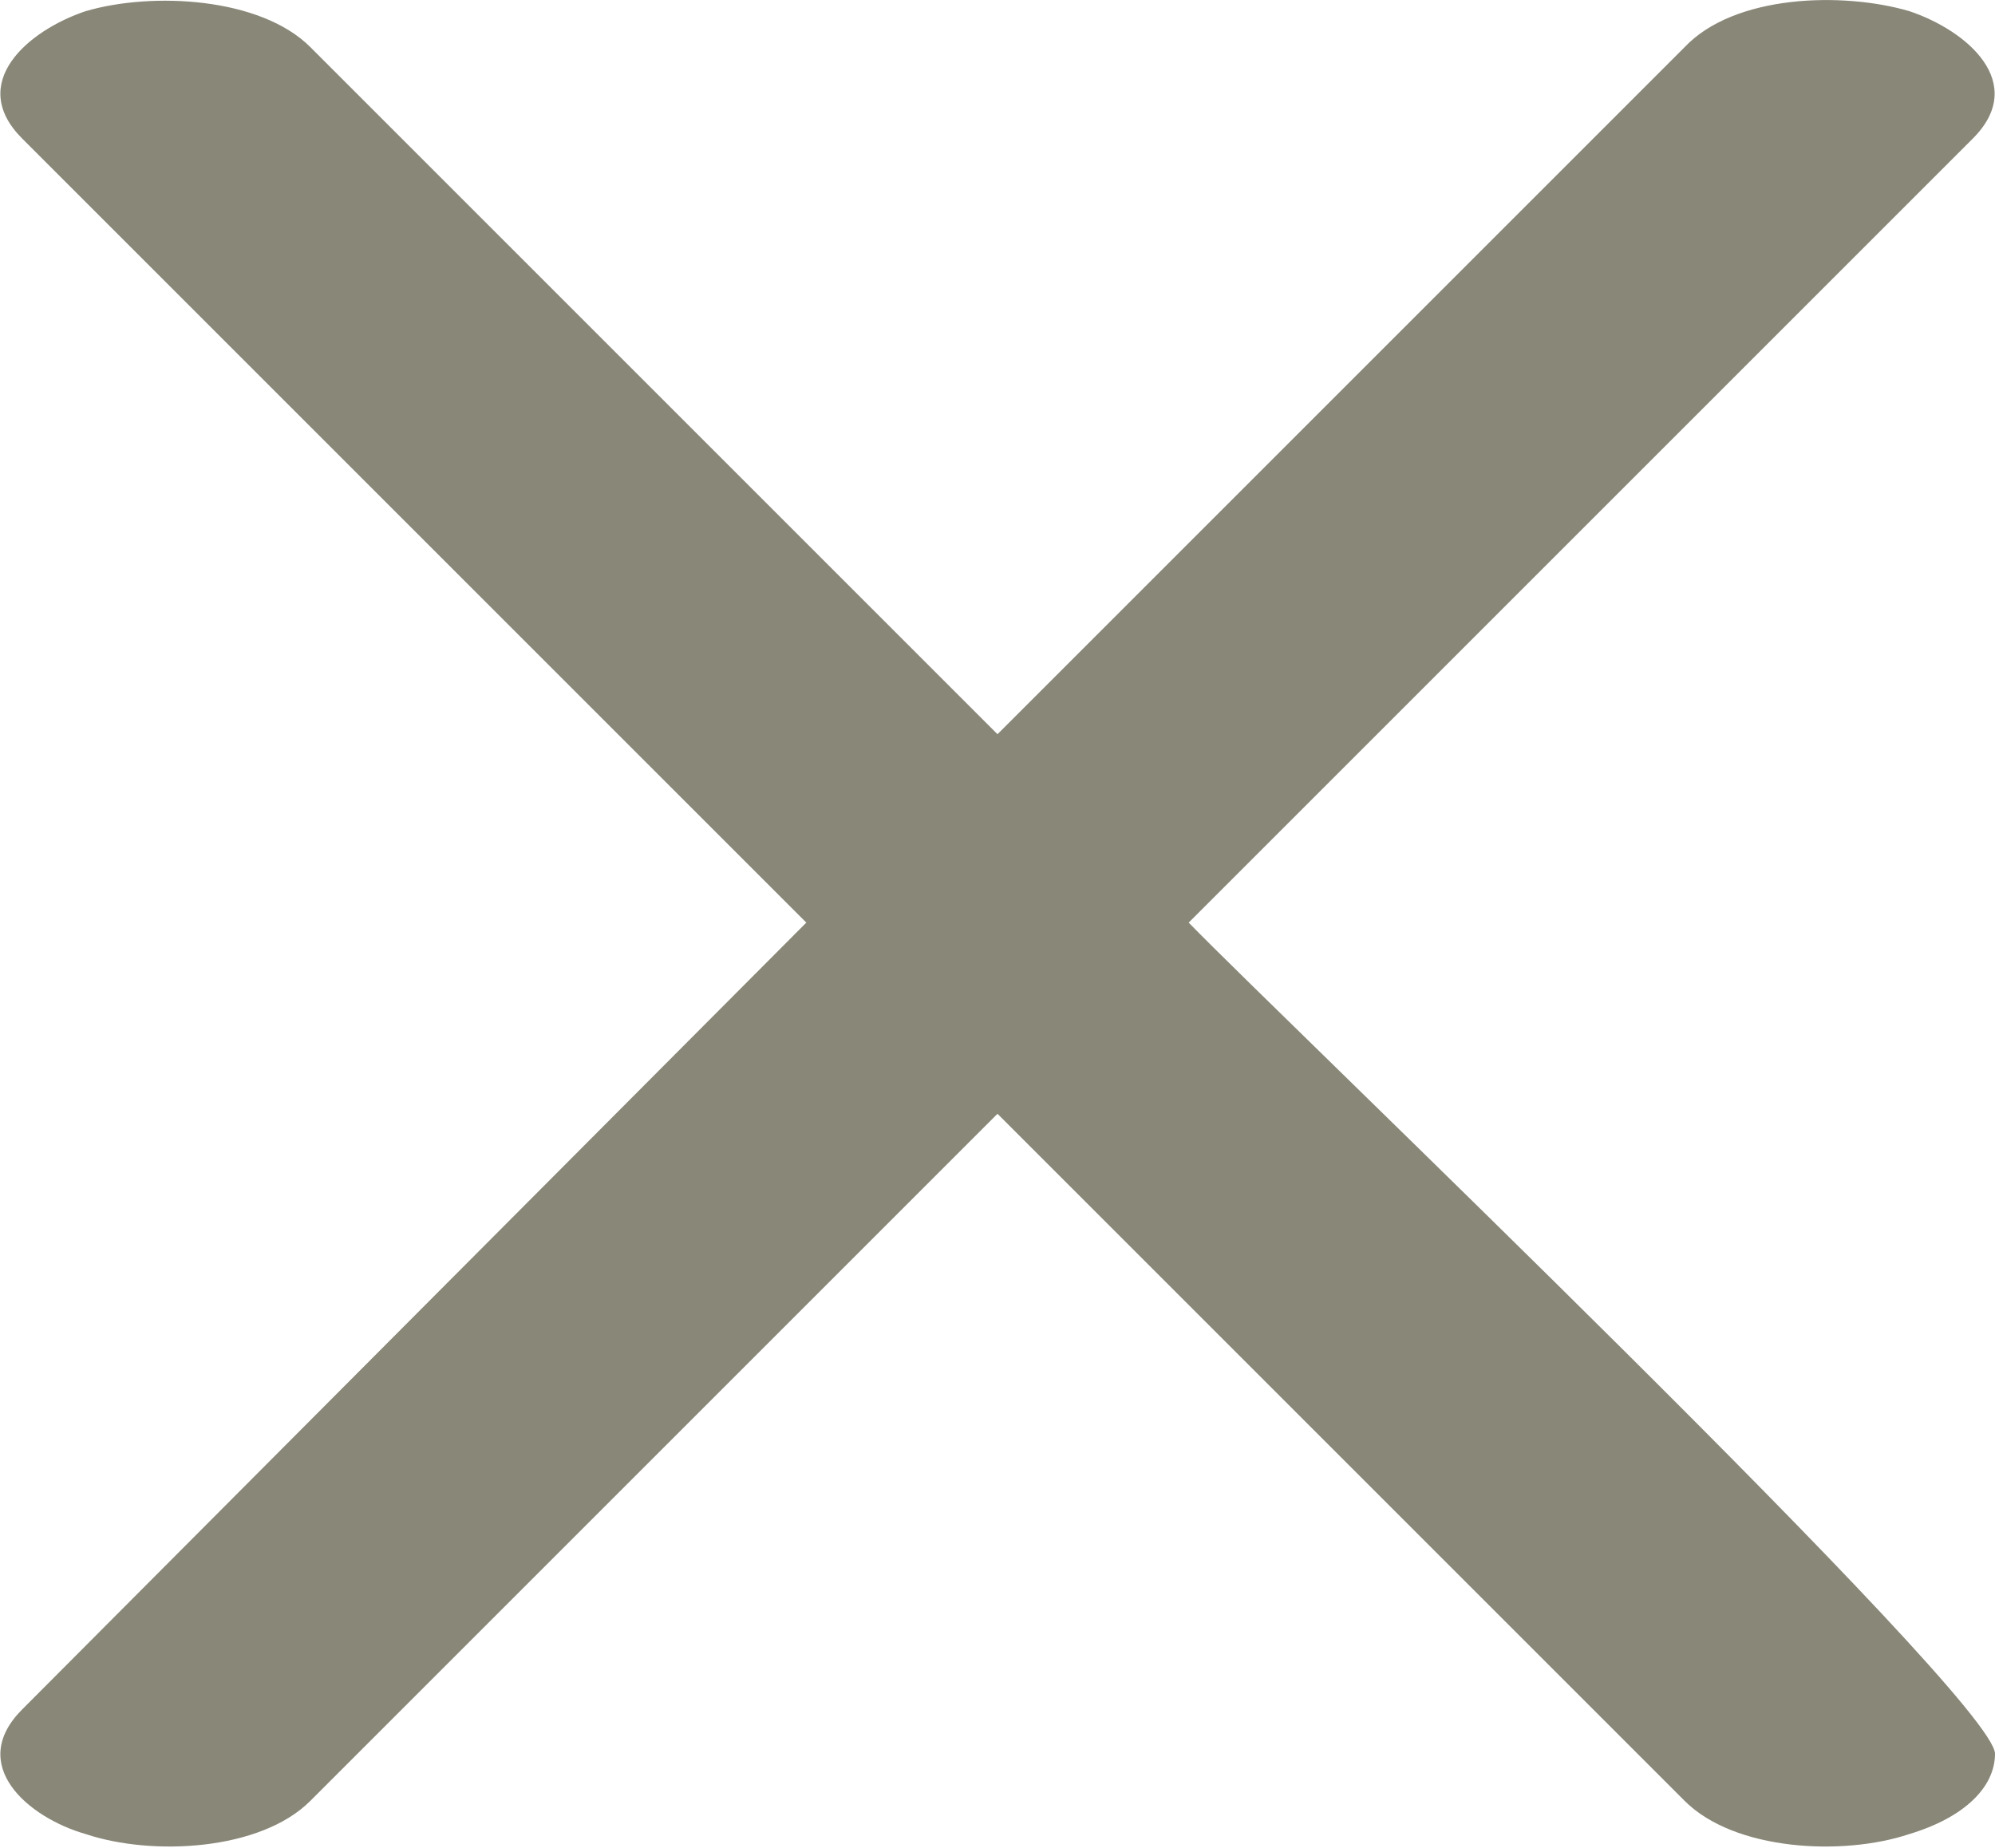 <?xml version="1.0" encoding="UTF-8"?>
<!DOCTYPE svg PUBLIC "-//W3C//DTD SVG 1.1//EN" "http://www.w3.org/Graphics/SVG/1.1/DTD/svg11.dtd">
<!-- Creator: CorelDRAW X8 -->
<svg xmlns="http://www.w3.org/2000/svg" xml:space="preserve" width="720px" height="667px" version="1.1" style="shape-rendering:geometricPrecision; text-rendering:geometricPrecision; image-rendering:optimizeQuality; fill-rule:evenodd; clip-rule:evenodd"
viewBox="0 0 720 667"
 xmlns:xlink="http://www.w3.org/1999/xlink">
 <defs>
  <style type="text/css">
   <![CDATA[
    .fil0 {fill:#898778;fill-rule:nonzero}
   ]]>
  </style>
 </defs>
 <g id="Layer_x0020_1">
  <path class="fil0" d="M112 650c-18,18 -57,20 -81,12 -21,-6 -43,-25 -23,-45l283 -284 -283 -283c-20,-20 2,-39 23,-46 24,-7 63,-5 81,13l248 248 248 -248c18,-19 57,-20 81,-13 21,7 43,26 23,46l-283 283c33,34 291,280 291,300 0,12 -11,23 -31,29 -24,8 -63,6 -81,-12l-248 -248 -248 248z"/>
 </g>
</svg>
